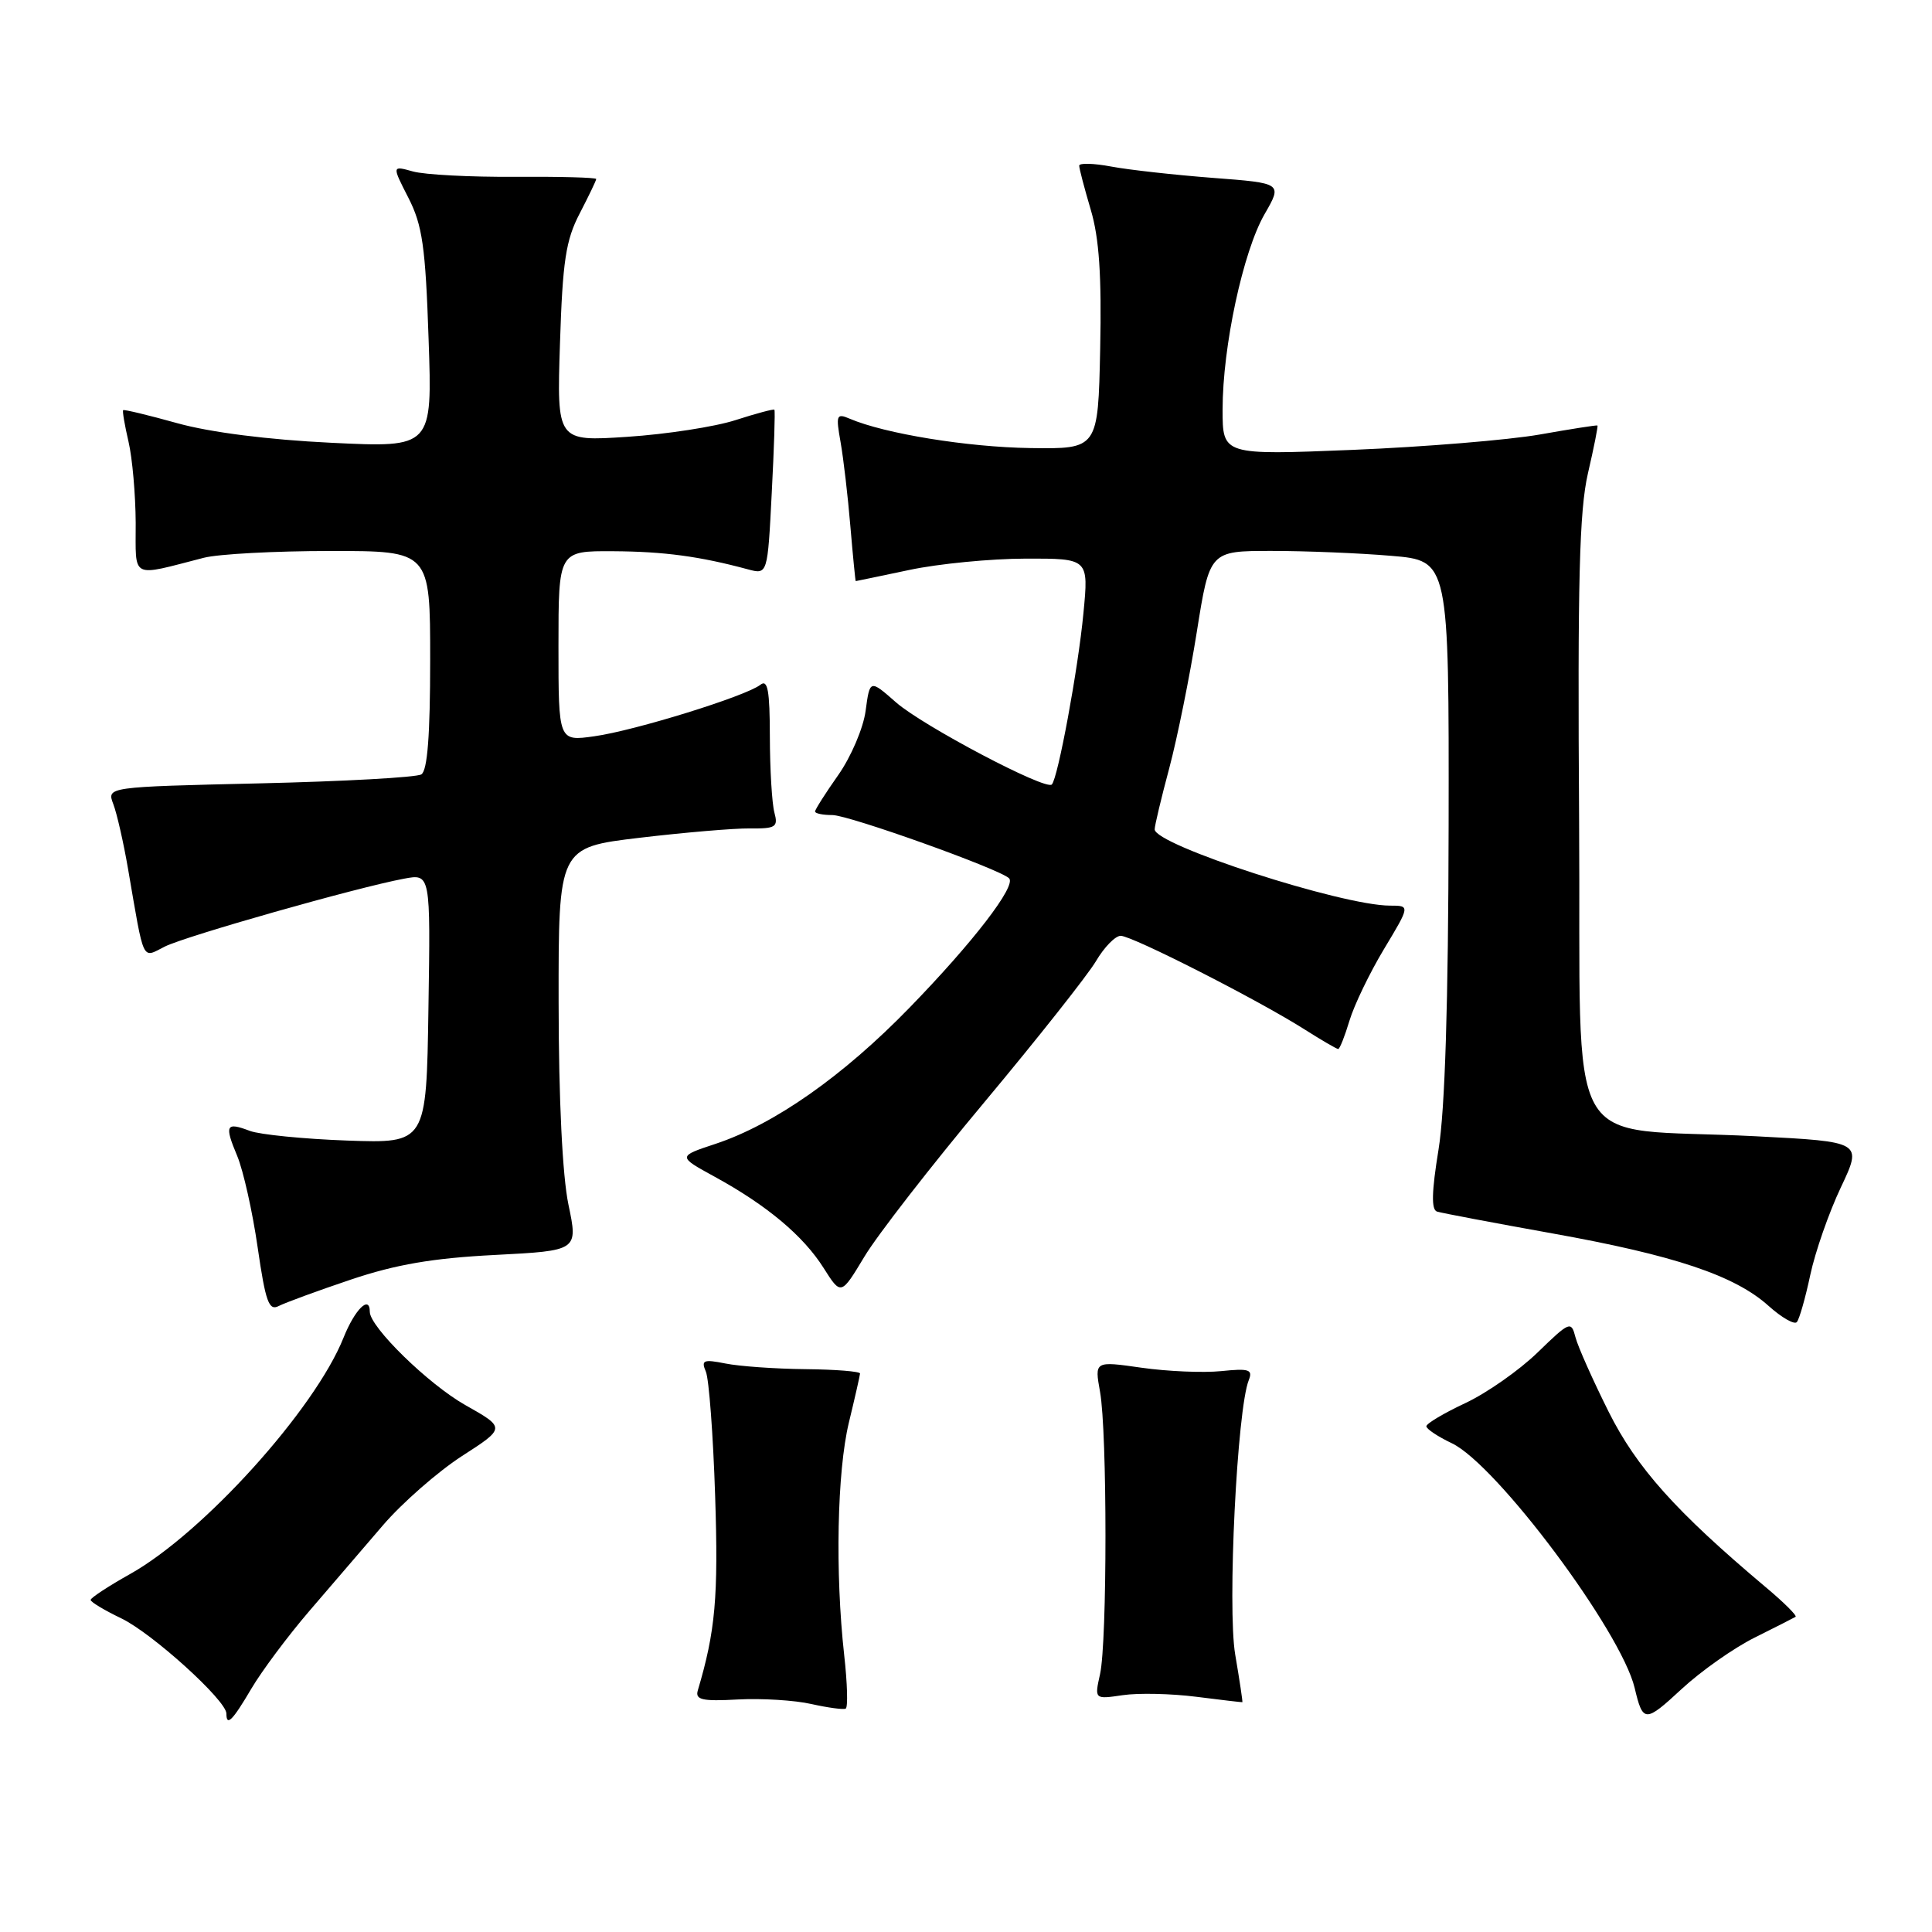 <?xml version="1.0" encoding="UTF-8" standalone="no"?>
<!DOCTYPE svg PUBLIC "-//W3C//DTD SVG 1.1//EN" "http://www.w3.org/Graphics/SVG/1.1/DTD/svg11.dtd" >
<svg xmlns="http://www.w3.org/2000/svg" xmlns:xlink="http://www.w3.org/1999/xlink" version="1.1" viewBox="0 0 256 256">
 <g >
 <path fill="currentColor"
d=" M 33.31 223.75 C 34.69 221.41 38.13 216.80 40.96 213.50 C 43.79 210.20 48.19 205.07 50.74 202.11 C 53.29 199.14 58.00 195.02 61.19 192.95 C 67.01 189.20 67.01 189.20 61.64 186.17 C 56.76 183.41 49.00 175.83 49.00 173.82 C 49.00 171.54 47.02 173.50 45.52 177.25 C 41.72 186.76 26.93 203.13 17.25 208.56 C 14.36 210.18 12.01 211.72 12.01 212.00 C 12.02 212.28 13.84 213.37 16.07 214.44 C 20.15 216.40 30.00 225.31 30.00 227.06 C 30.00 228.81 30.80 228.01 33.31 223.75 Z  M 232.50 216.99 C 235.25 215.62 237.69 214.38 237.92 214.24 C 238.16 214.10 236.36 212.31 233.92 210.27 C 222.04 200.27 216.87 194.49 213.15 187.06 C 211.07 182.89 209.09 178.46 208.76 177.20 C 208.19 175.00 208.01 175.07 203.74 179.21 C 201.31 181.57 197.00 184.59 194.16 185.92 C 191.32 187.25 189.00 188.63 189.00 188.99 C 189.00 189.34 190.52 190.36 192.38 191.24 C 198.31 194.07 214.80 216.14 216.60 223.66 C 217.70 228.29 217.98 228.29 222.84 223.79 C 225.40 221.42 229.75 218.36 232.50 216.99 Z  M 111.86 219.31 C 110.65 208.39 110.92 194.98 112.48 188.50 C 113.28 185.20 113.94 182.28 113.96 182.00 C 113.97 181.72 110.71 181.46 106.72 181.42 C 102.72 181.38 97.95 181.04 96.12 180.67 C 93.21 180.09 92.88 180.23 93.53 181.75 C 93.94 182.71 94.50 190.13 94.76 198.23 C 95.20 211.59 94.80 216.14 92.46 224.00 C 92.10 225.23 93.04 225.45 97.76 225.19 C 100.92 225.02 105.30 225.29 107.50 225.79 C 109.70 226.28 111.75 226.56 112.06 226.40 C 112.37 226.25 112.28 223.05 111.86 219.31 Z  M 163.67 219.23 C 162.62 213.01 163.92 186.71 165.47 182.87 C 166.03 181.47 165.50 181.30 161.81 181.68 C 159.44 181.92 154.69 181.72 151.26 181.23 C 145.03 180.34 145.03 180.34 145.76 184.42 C 146.72 189.73 146.72 217.53 145.76 221.84 C 145.02 225.17 145.02 225.17 148.76 224.62 C 150.82 224.31 155.20 224.41 158.50 224.83 C 161.80 225.25 164.55 225.57 164.62 225.55 C 164.68 225.52 164.26 222.68 163.67 219.23 Z  M 239.87 168.94 C 240.52 165.89 242.34 160.67 243.92 157.34 C 246.78 151.29 246.78 151.29 232.64 150.56 C 206.63 149.22 209.54 154.41 209.24 108.71 C 209.03 76.98 209.27 67.67 210.41 62.72 C 211.20 59.31 211.77 56.45 211.67 56.38 C 211.58 56.31 208.12 56.85 204.00 57.58 C 199.88 58.30 188.74 59.22 179.25 59.61 C 162.00 60.31 162.00 60.31 162.00 54.26 C 162.00 45.94 164.71 33.33 167.56 28.38 C 169.93 24.27 169.93 24.27 160.71 23.57 C 155.65 23.18 149.59 22.51 147.25 22.07 C 144.91 21.63 143.00 21.58 143.00 21.95 C 143.00 22.33 143.69 24.95 144.53 27.79 C 145.65 31.55 145.98 36.52 145.78 46.22 C 145.50 59.50 145.50 59.50 136.50 59.37 C 128.22 59.25 117.24 57.47 112.59 55.48 C 110.84 54.73 110.74 54.99 111.38 58.58 C 111.76 60.74 112.35 65.76 112.68 69.75 C 113.02 73.74 113.34 77.00 113.39 77.00 C 113.45 77.00 116.65 76.33 120.50 75.52 C 124.35 74.70 131.27 74.03 135.88 74.02 C 144.26 74.00 144.26 74.00 143.56 81.25 C 142.86 88.65 140.18 103.13 139.37 103.95 C 138.56 104.77 122.28 96.18 118.73 93.07 C 115.26 90.02 115.26 90.02 114.70 94.18 C 114.40 96.47 112.76 100.30 111.07 102.70 C 109.38 105.10 108.00 107.27 108.00 107.53 C 108.00 107.79 109.03 108.00 110.29 108.00 C 112.48 108.00 132.49 115.16 133.71 116.38 C 134.70 117.37 128.94 124.86 120.52 133.52 C 111.72 142.58 102.62 148.97 94.83 151.56 C 89.78 153.23 89.78 153.23 94.71 155.93 C 101.62 159.71 106.44 163.75 109.13 168.01 C 111.44 171.66 111.44 171.66 114.54 166.51 C 116.24 163.67 123.40 154.46 130.44 146.04 C 137.48 137.61 144.13 129.20 145.22 127.36 C 146.31 125.51 147.78 124.00 148.50 124.00 C 150.01 124.00 166.54 132.41 172.73 136.32 C 175.06 137.80 177.12 139.00 177.32 139.00 C 177.52 139.00 178.19 137.31 178.81 135.25 C 179.43 133.18 181.49 128.91 183.39 125.75 C 186.85 120.00 186.85 120.00 184.18 120.00 C 177.76 119.99 153.00 111.96 153.00 109.89 C 153.00 109.41 153.87 105.75 154.94 101.76 C 156.00 97.77 157.64 89.66 158.58 83.75 C 160.29 73.00 160.29 73.00 168.50 73.00 C 173.01 73.00 180.14 73.29 184.35 73.65 C 192.00 74.29 192.00 74.29 191.95 109.40 C 191.91 133.01 191.47 147.07 190.61 152.34 C 189.70 157.92 189.64 160.29 190.41 160.54 C 191.01 160.73 197.88 162.03 205.68 163.43 C 221.91 166.34 229.87 169.01 234.36 173.05 C 236.09 174.60 237.77 175.56 238.09 175.18 C 238.42 174.81 239.22 172.00 239.87 168.94 Z  M 46.50 169.55 C 52.45 167.55 57.33 166.71 65.55 166.29 C 76.60 165.72 76.60 165.72 75.32 159.61 C 74.53 155.81 74.03 145.72 74.02 132.90 C 74.00 112.29 74.00 112.29 84.75 111.01 C 90.66 110.31 97.23 109.75 99.34 109.77 C 102.80 109.81 103.13 109.59 102.61 107.66 C 102.29 106.47 102.02 101.96 102.01 97.63 C 102.00 91.47 101.73 89.97 100.75 90.74 C 98.85 92.24 84.13 96.81 78.75 97.56 C 74.00 98.23 74.00 98.23 74.00 85.61 C 74.00 73.00 74.00 73.00 81.25 73.04 C 88.00 73.08 92.73 73.72 99.10 75.44 C 101.71 76.14 101.71 76.14 102.26 65.32 C 102.57 59.37 102.73 54.40 102.61 54.29 C 102.50 54.17 100.18 54.79 97.45 55.67 C 94.73 56.55 88.29 57.54 83.14 57.88 C 73.78 58.50 73.78 58.50 74.20 45.50 C 74.55 34.59 74.97 31.82 76.81 28.29 C 78.01 25.97 79.00 23.92 79.00 23.72 C 79.00 23.52 74.16 23.39 68.25 23.43 C 62.34 23.47 56.25 23.15 54.72 22.72 C 51.93 21.94 51.93 21.94 54.12 26.22 C 55.97 29.85 56.38 32.68 56.79 44.91 C 57.29 59.32 57.29 59.32 43.89 58.67 C 35.57 58.27 27.85 57.29 23.51 56.08 C 19.67 55.01 16.43 54.23 16.32 54.35 C 16.20 54.46 16.52 56.34 17.03 58.53 C 17.54 60.71 17.96 65.55 17.98 69.27 C 18.00 76.85 17.18 76.43 27.00 73.91 C 28.93 73.41 36.46 73.01 43.75 73.01 C 57.00 73.00 57.00 73.00 57.00 87.44 C 57.00 97.41 56.64 102.11 55.83 102.61 C 55.18 103.01 45.54 103.54 34.40 103.80 C 14.15 104.27 14.15 104.27 15.01 106.54 C 15.49 107.79 16.37 111.66 16.97 115.15 C 19.15 127.81 18.76 126.97 21.85 125.42 C 24.67 124.02 47.26 117.60 53.54 116.43 C 57.05 115.77 57.05 115.77 56.77 133.63 C 56.50 151.50 56.50 151.50 46.00 151.13 C 40.22 150.92 34.43 150.34 33.11 149.85 C 29.93 148.64 29.71 149.07 31.44 153.19 C 32.24 155.12 33.46 160.56 34.14 165.28 C 35.19 172.52 35.63 173.74 36.94 173.05 C 37.80 172.61 42.10 171.03 46.50 169.55 Z "/>
</g>
</svg>